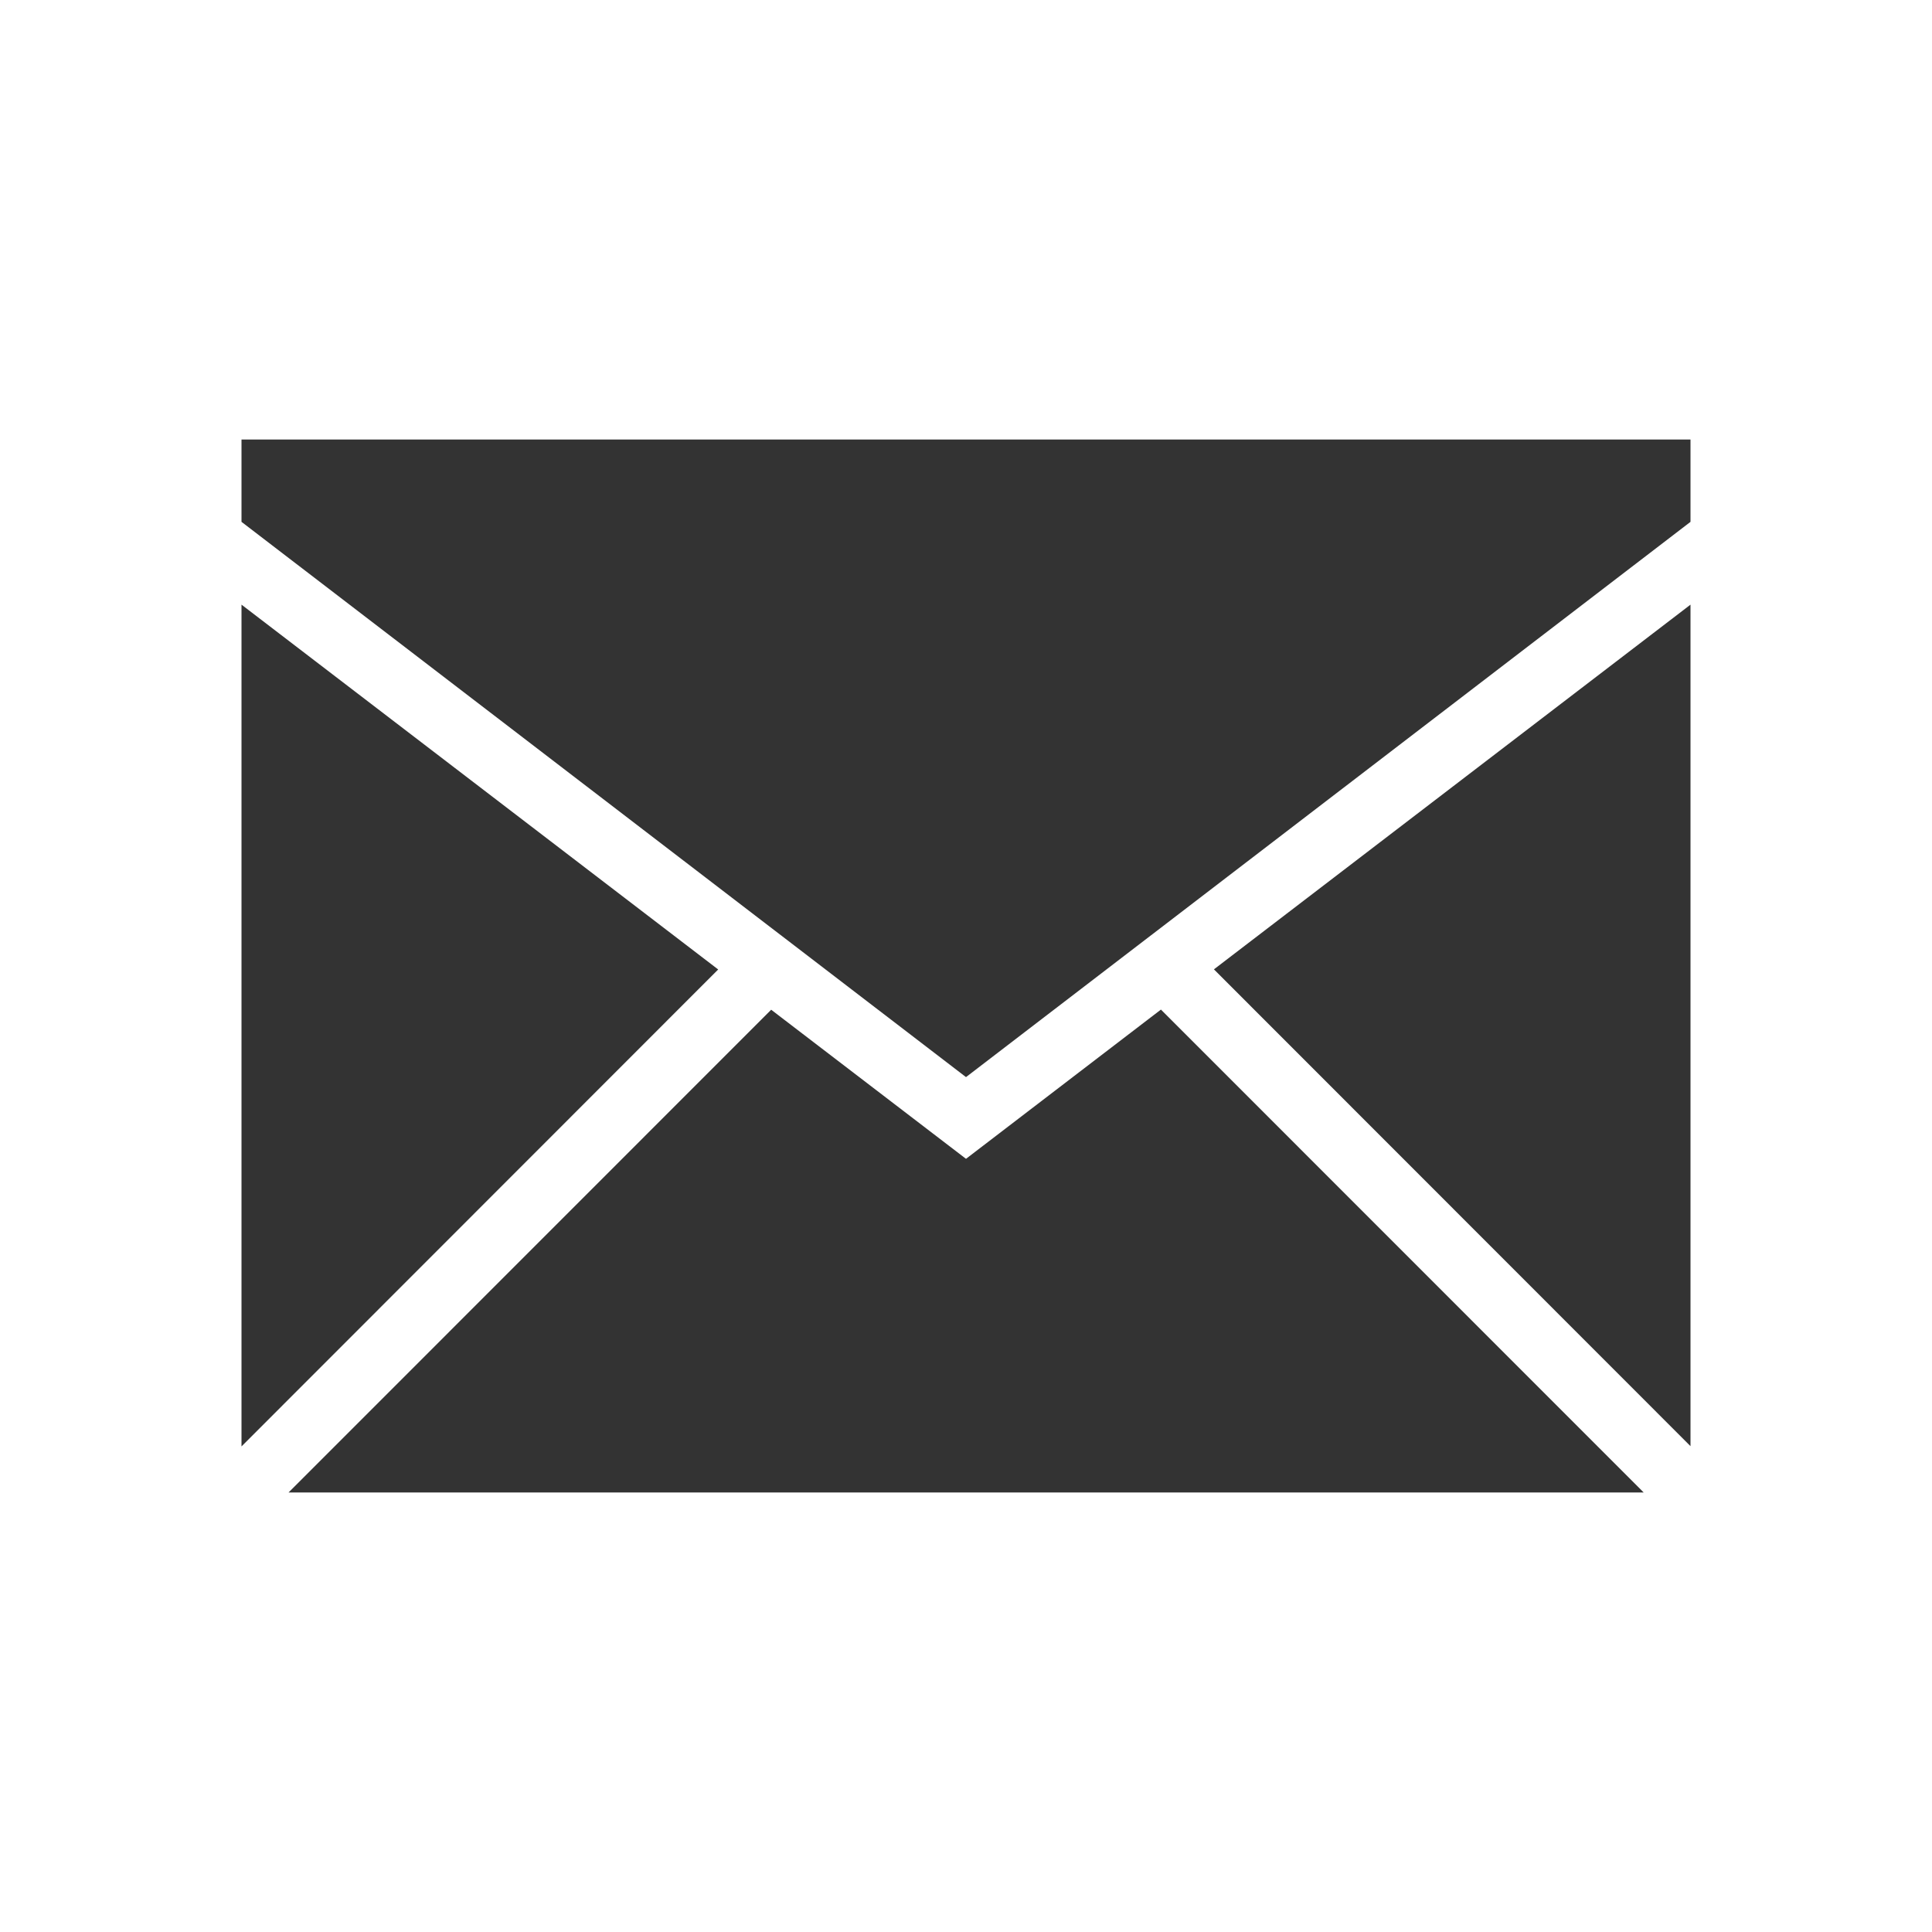 <?xml version="1.0" encoding="utf-8"?>
<!-- Generator: Adobe Illustrator 16.0.0, SVG Export Plug-In . SVG Version: 6.00 Build 0)  -->
<!DOCTYPE svg PUBLIC "-//W3C//DTD SVG 1.1//EN" "http://www.w3.org/Graphics/SVG/1.1/DTD/svg11.dtd">
<svg version="1.1" id="Layer_1" xmlns="http://www.w3.org/2000/svg" xmlns:xlink="http://www.w3.org/1999/xlink" x="0px" y="0px"
	 width="400px" height="400px" viewBox="0 0 400 400" enable-background="new 0 0 400 400" xml:space="preserve">
<rect x="0" y="0" width="400" height="400" fill="#333333" stroke="none"/>
<path fill="#FFFFFF" d="M0,0v400h400V0H0z M50,125.187l98.693,75.533L50,299.466V125.187z M59.745,309l99.92-99.946L200,239.921
	l40.359-30.899L340.306,309H59.745z M350,299.412l-98.669-98.719L350,125.187V299.412z M350,108.043l-150,114.96L50,108.043V91h300
	V108.043z"/>
</svg>
